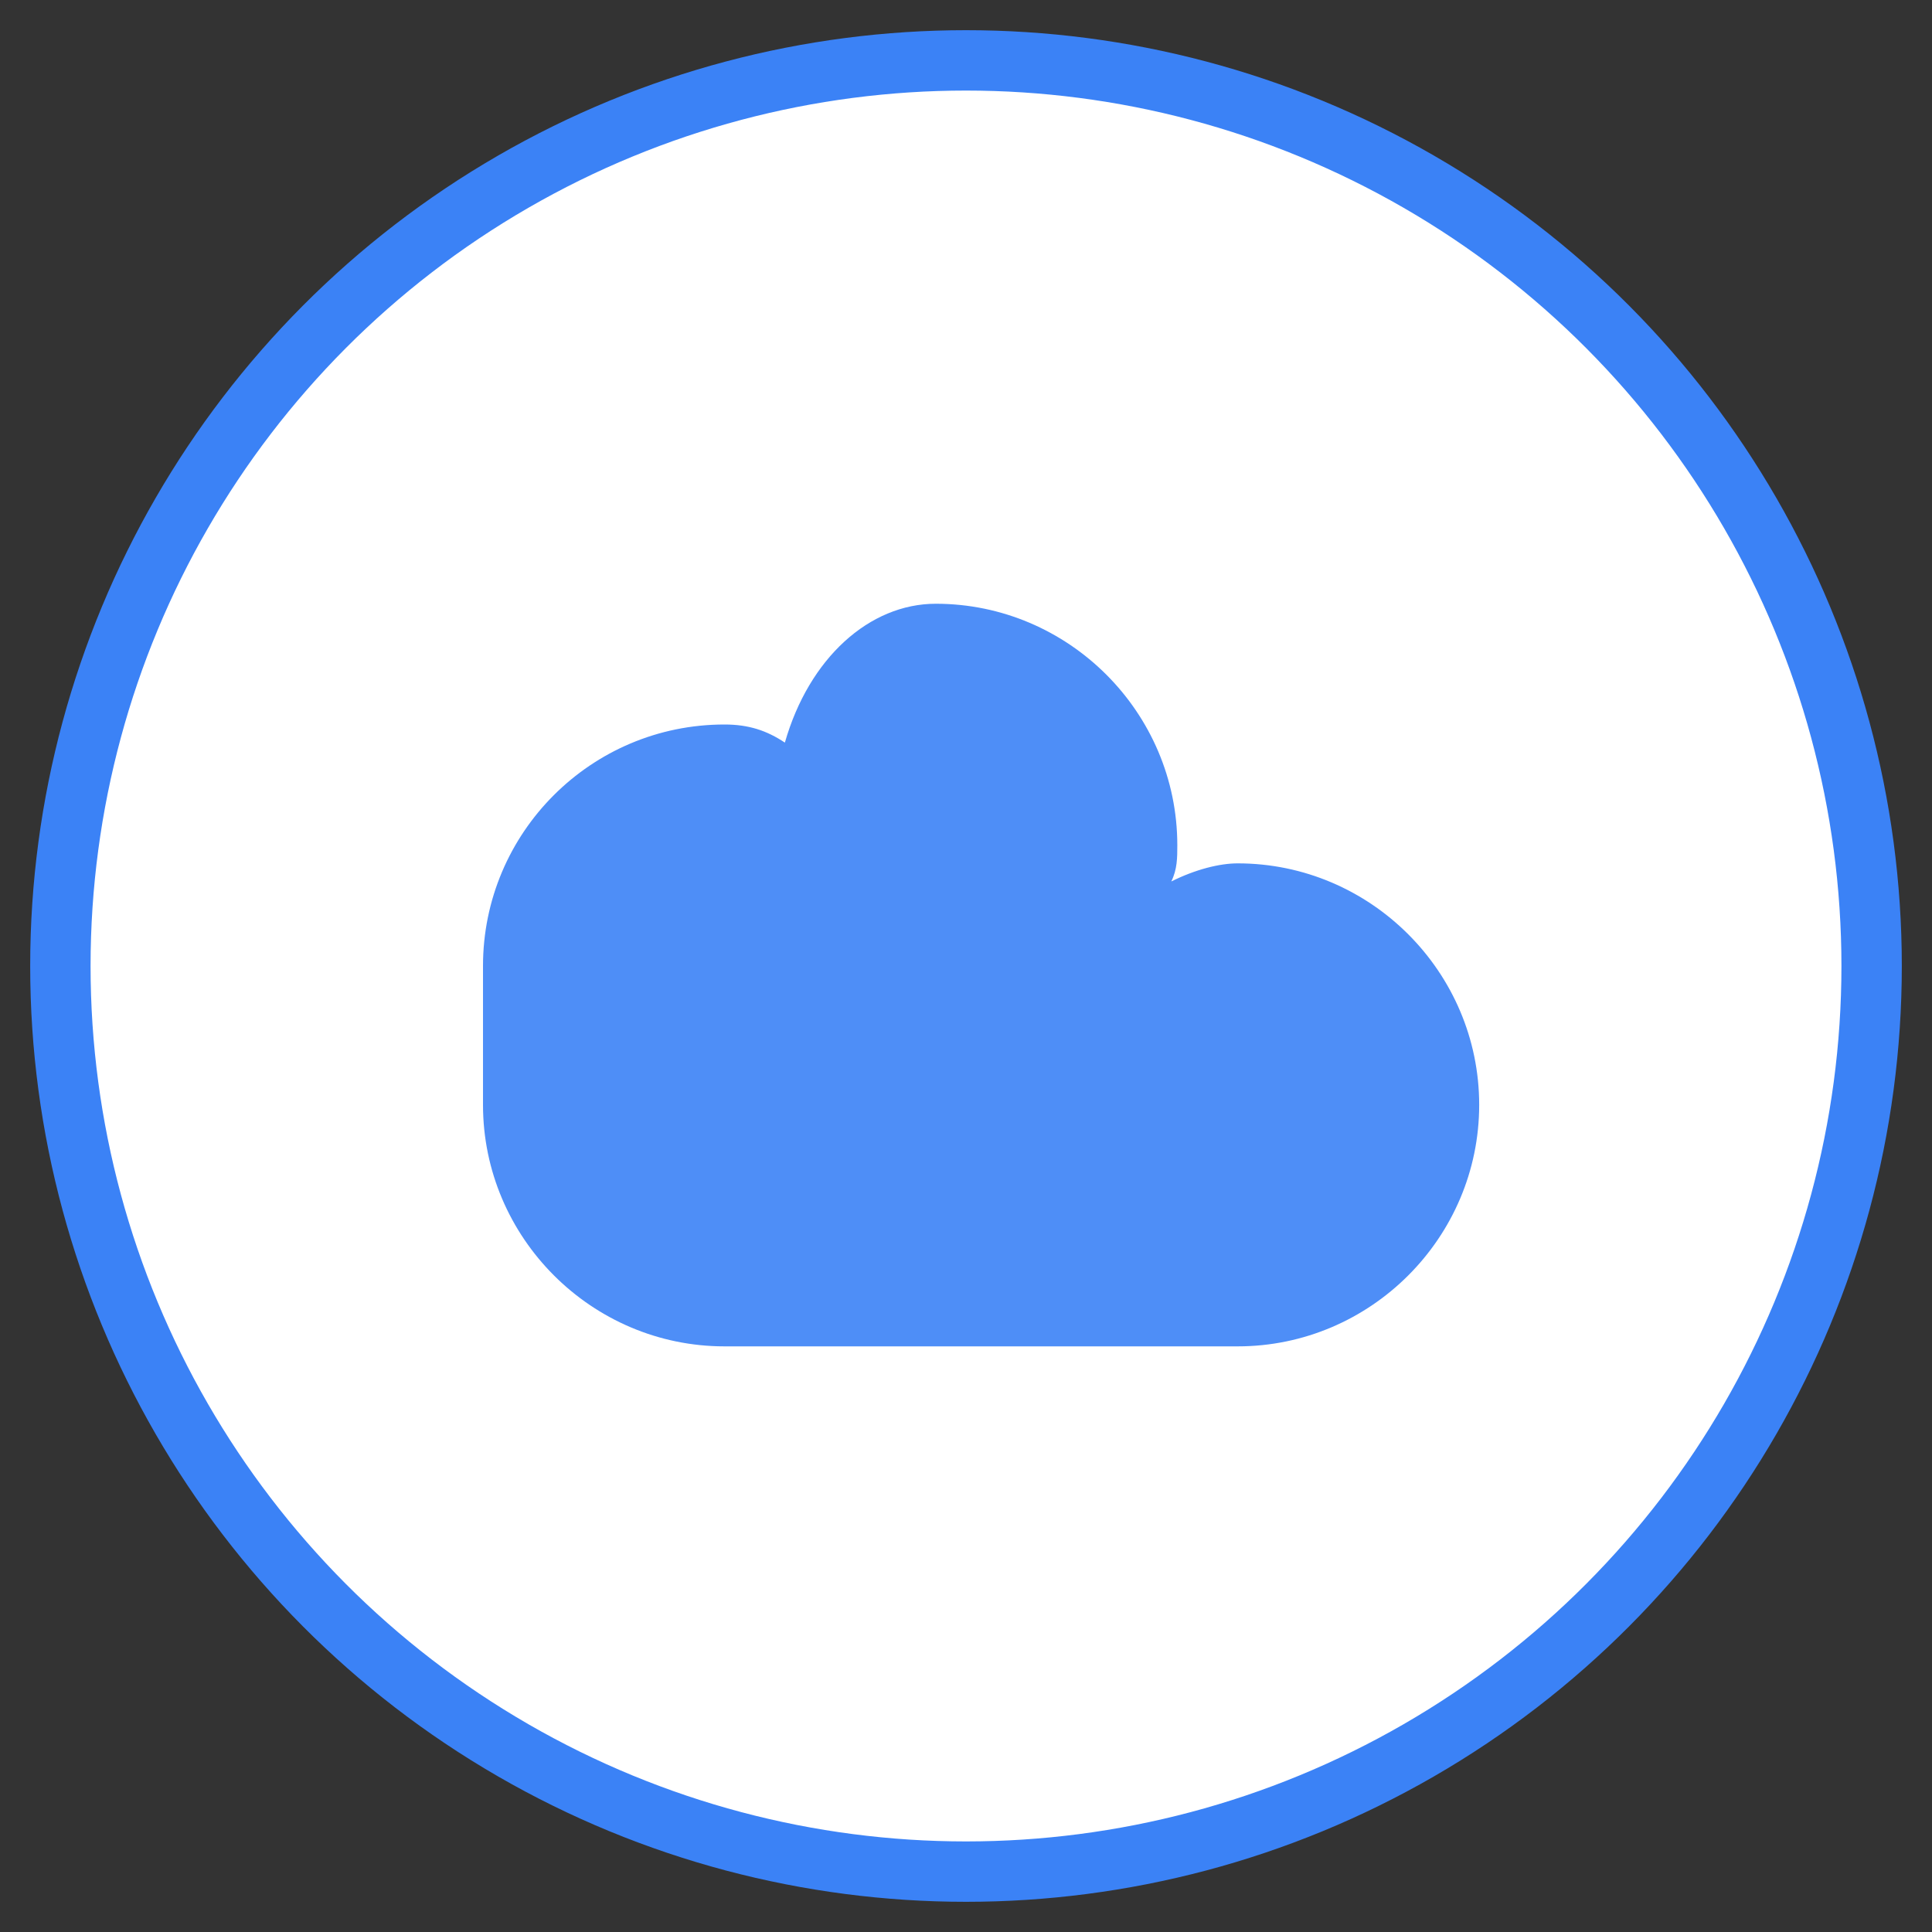 <svg viewBox="0 0 32 32" fill="none" xmlns="http://www.w3.org/2000/svg"><rect x="0" y="0" width="32" height="32" fill="#333333" stroke="none"/><circle cx="16" cy="16" r="15" fill="white" stroke="#3B82F6" strokeWidth="1"/><path d="M8 16C8 13.791 9.791 12 12 12C12.4 12 12.7 12.1 13 12.3C13.4 10.9 14.4 10 15.5 10C17.7 10 19.5 11.8 19.5 14C19.5 14.2 19.5 14.4 19.4 14.6C19.8 14.4 20.2 14.3 20.5 14.3C22.7 14.3 24.5 16.1 24.5 18.3C24.5 20.5 22.7 22.3 20.5 22.3H12C9.8 22.3 8 20.5 8 18.3V16Z" fill="#3B82F6" opacity="0.9"/></svg>
